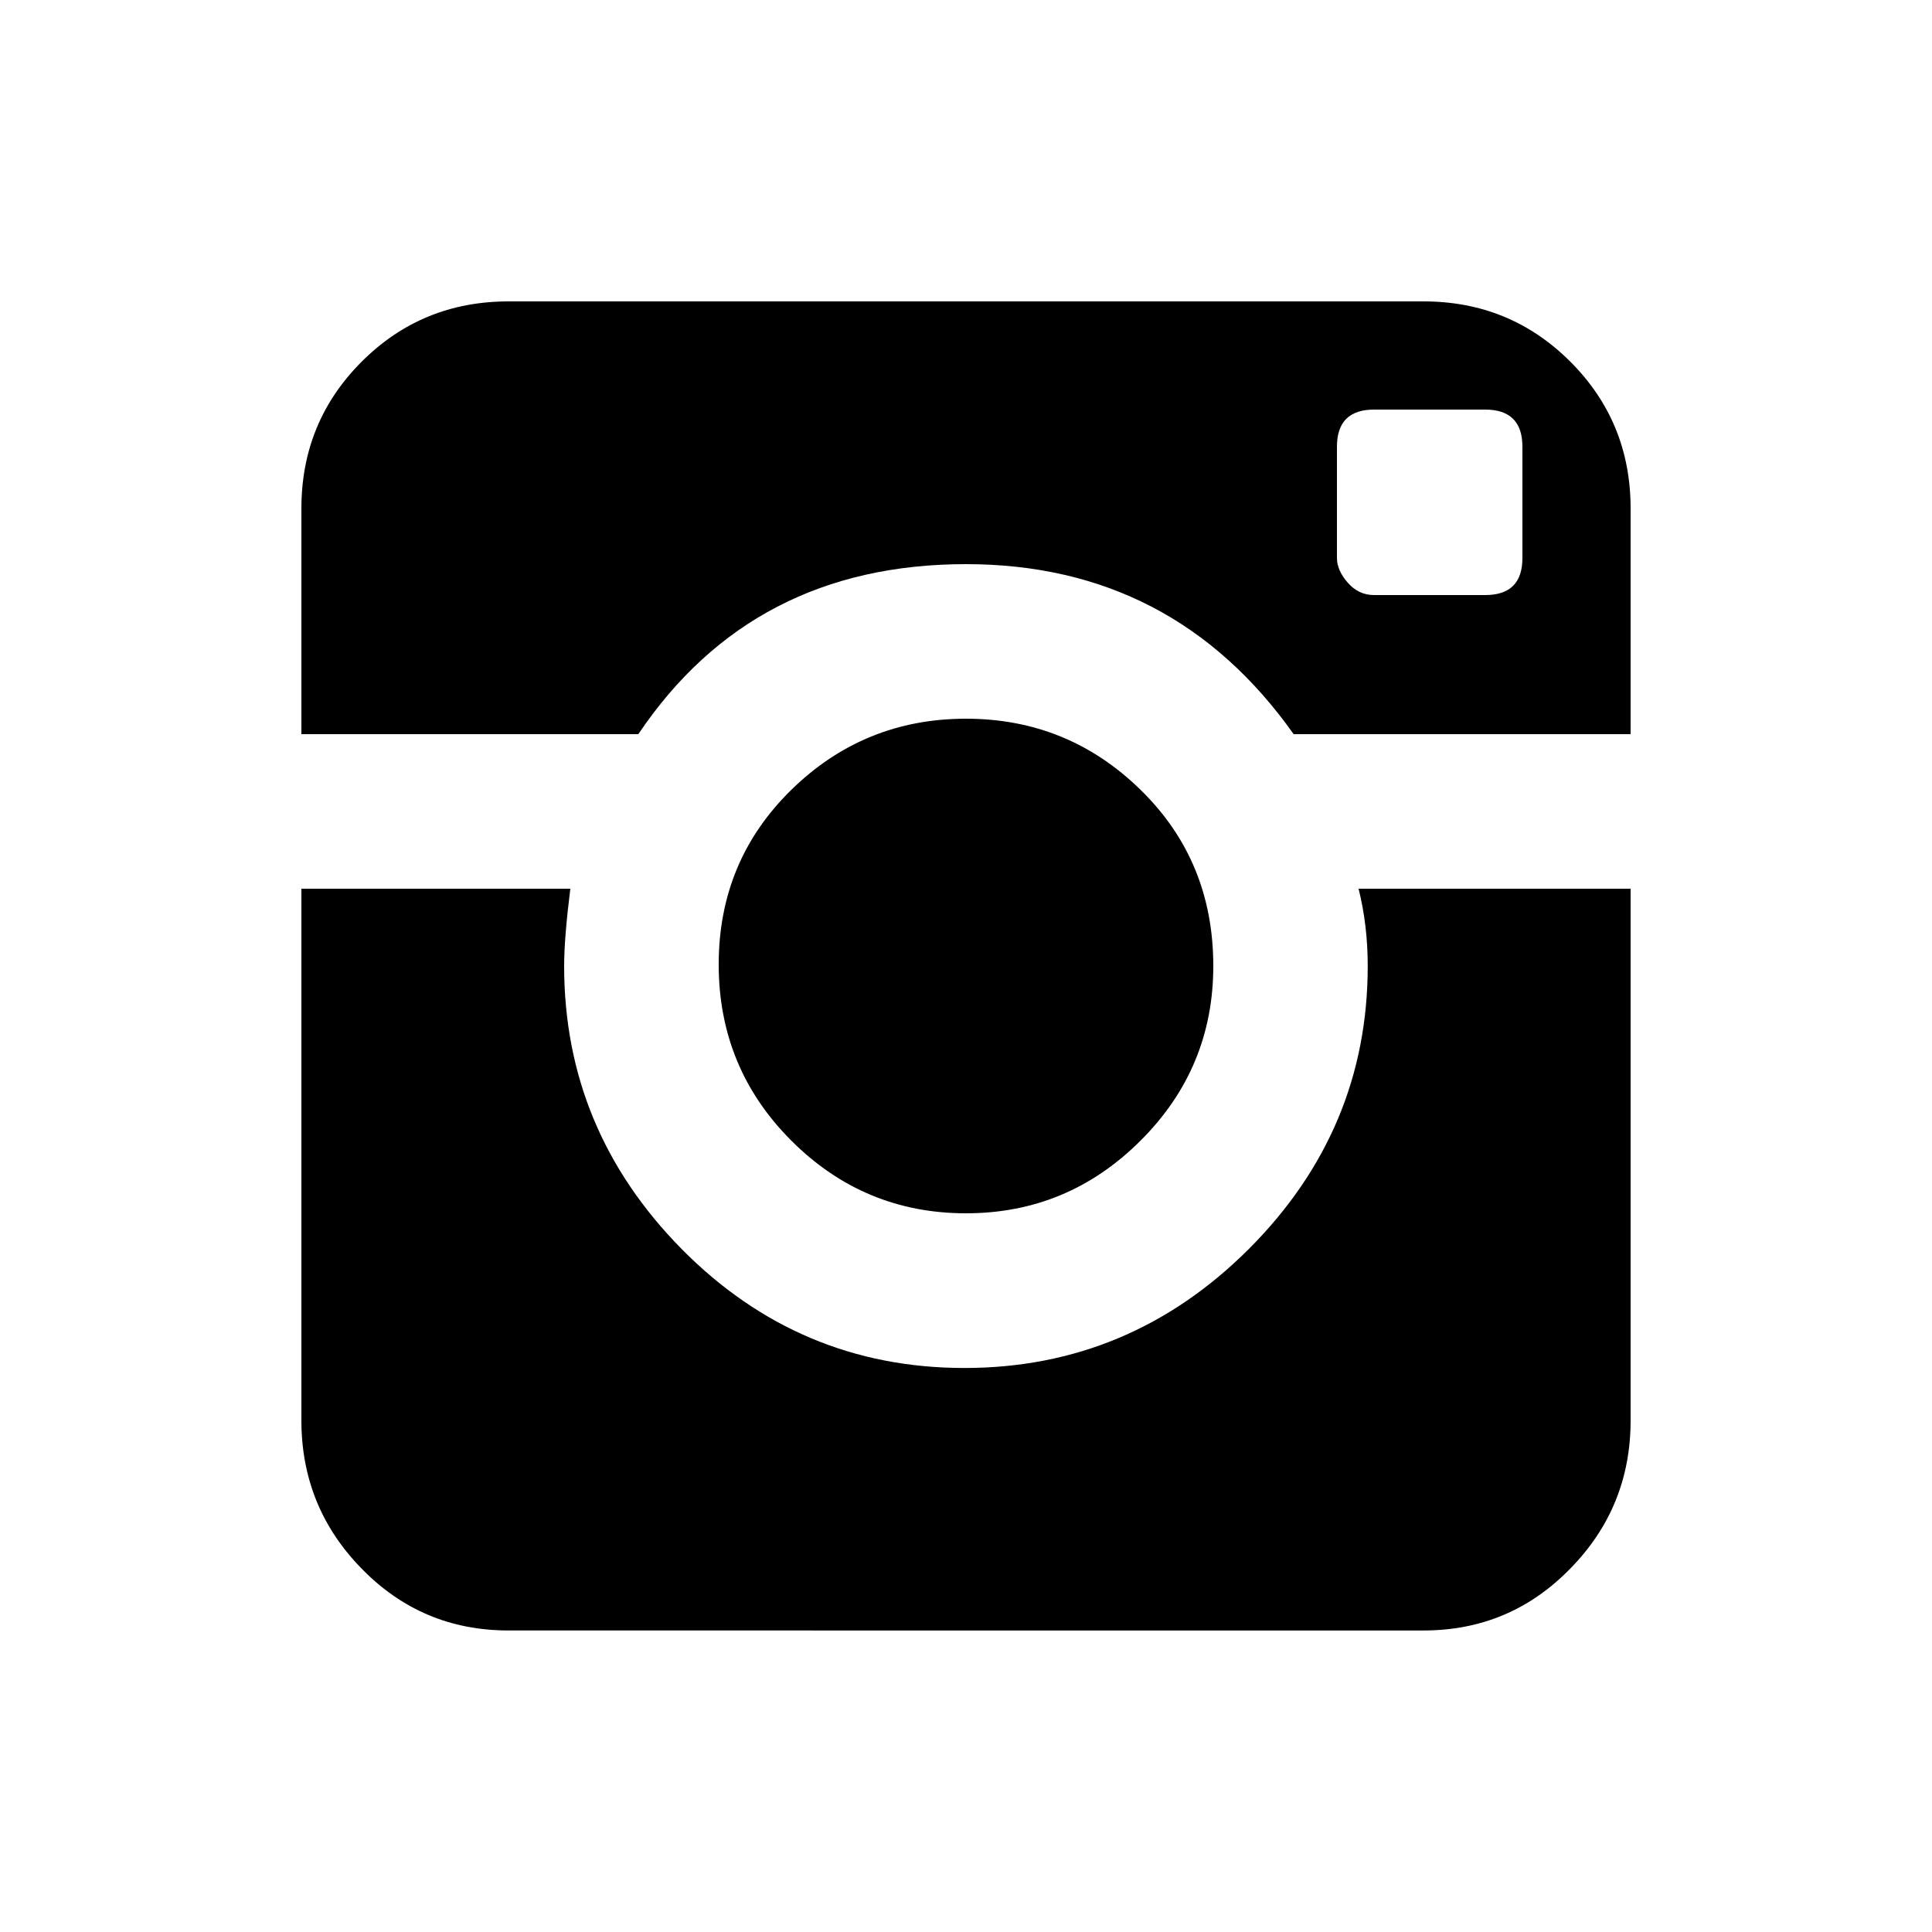 <?xml version="1.0" encoding="utf-8"?>
<!-- Generator: Adobe Illustrator 16.0.4, SVG Export Plug-In . SVG Version: 6.00 Build 0)  -->
<!DOCTYPE svg PUBLIC "-//W3C//DTD SVG 1.1//EN" "http://www.w3.org/Graphics/SVG/1.1/DTD/svg11.dtd">
<svg version="1.1" id="Layer_1" xmlns="http://www.w3.org/2000/svg" xmlns:xlink="http://www.w3.org/1999/xlink" x="0px" y="0px"
	 width="15px" height="15px" viewBox="0 0 15 15" enable-background="new 0 0 15 15" xml:space="preserve">
<path d="M11.052,2.34c0.448,0,0.828,0.156,1.14,0.468C12.504,3.12,12.66,3.5,12.66,3.948V5.7h-2.616C9.42,4.82,8.572,4.38,7.5,4.38
	c-1.104,0-1.952,0.44-2.544,1.32H2.34V3.948c0-0.448,0.156-0.828,0.468-1.14S3.5,2.34,3.948,2.34H11.052z M10.619,7.5
	c0-0.208-0.023-0.408-0.071-0.6h2.112v4.129c0,0.447-0.156,0.832-0.469,1.15c-0.312,0.32-0.691,0.48-1.14,0.48H3.948
	c-0.448,0-0.828-0.16-1.14-0.48c-0.312-0.318-0.468-0.703-0.468-1.15V6.9h2.088C4.396,7.156,4.38,7.356,4.38,7.5
	c0,0.848,0.304,1.58,0.912,2.197c0.608,0.615,1.34,0.924,2.196,0.924s1.592-0.309,2.208-0.924C10.312,9.08,10.619,8.348,10.619,7.5z
	 M9.42,7.5c0,0.528-0.188,0.98-0.564,1.355C8.479,9.232,8.027,9.42,7.5,9.42c-0.528,0-0.98-0.188-1.356-0.564
	C5.768,8.48,5.58,8.024,5.58,7.488S5.768,6.5,6.144,6.132C6.52,5.764,6.972,5.58,7.5,5.58c0.527,0,0.979,0.184,1.355,0.552
	C9.232,6.5,9.42,6.956,9.42,7.5z M11.82,4.332V3.468c0-0.192-0.097-0.288-0.289-0.288h-0.863c-0.191,0-0.288,0.096-0.288,0.288
	v0.864c0,0.064,0.028,0.128,0.084,0.192s0.124,0.096,0.204,0.096h0.863C11.724,4.62,11.82,4.524,11.82,4.332z"/>
</svg>
